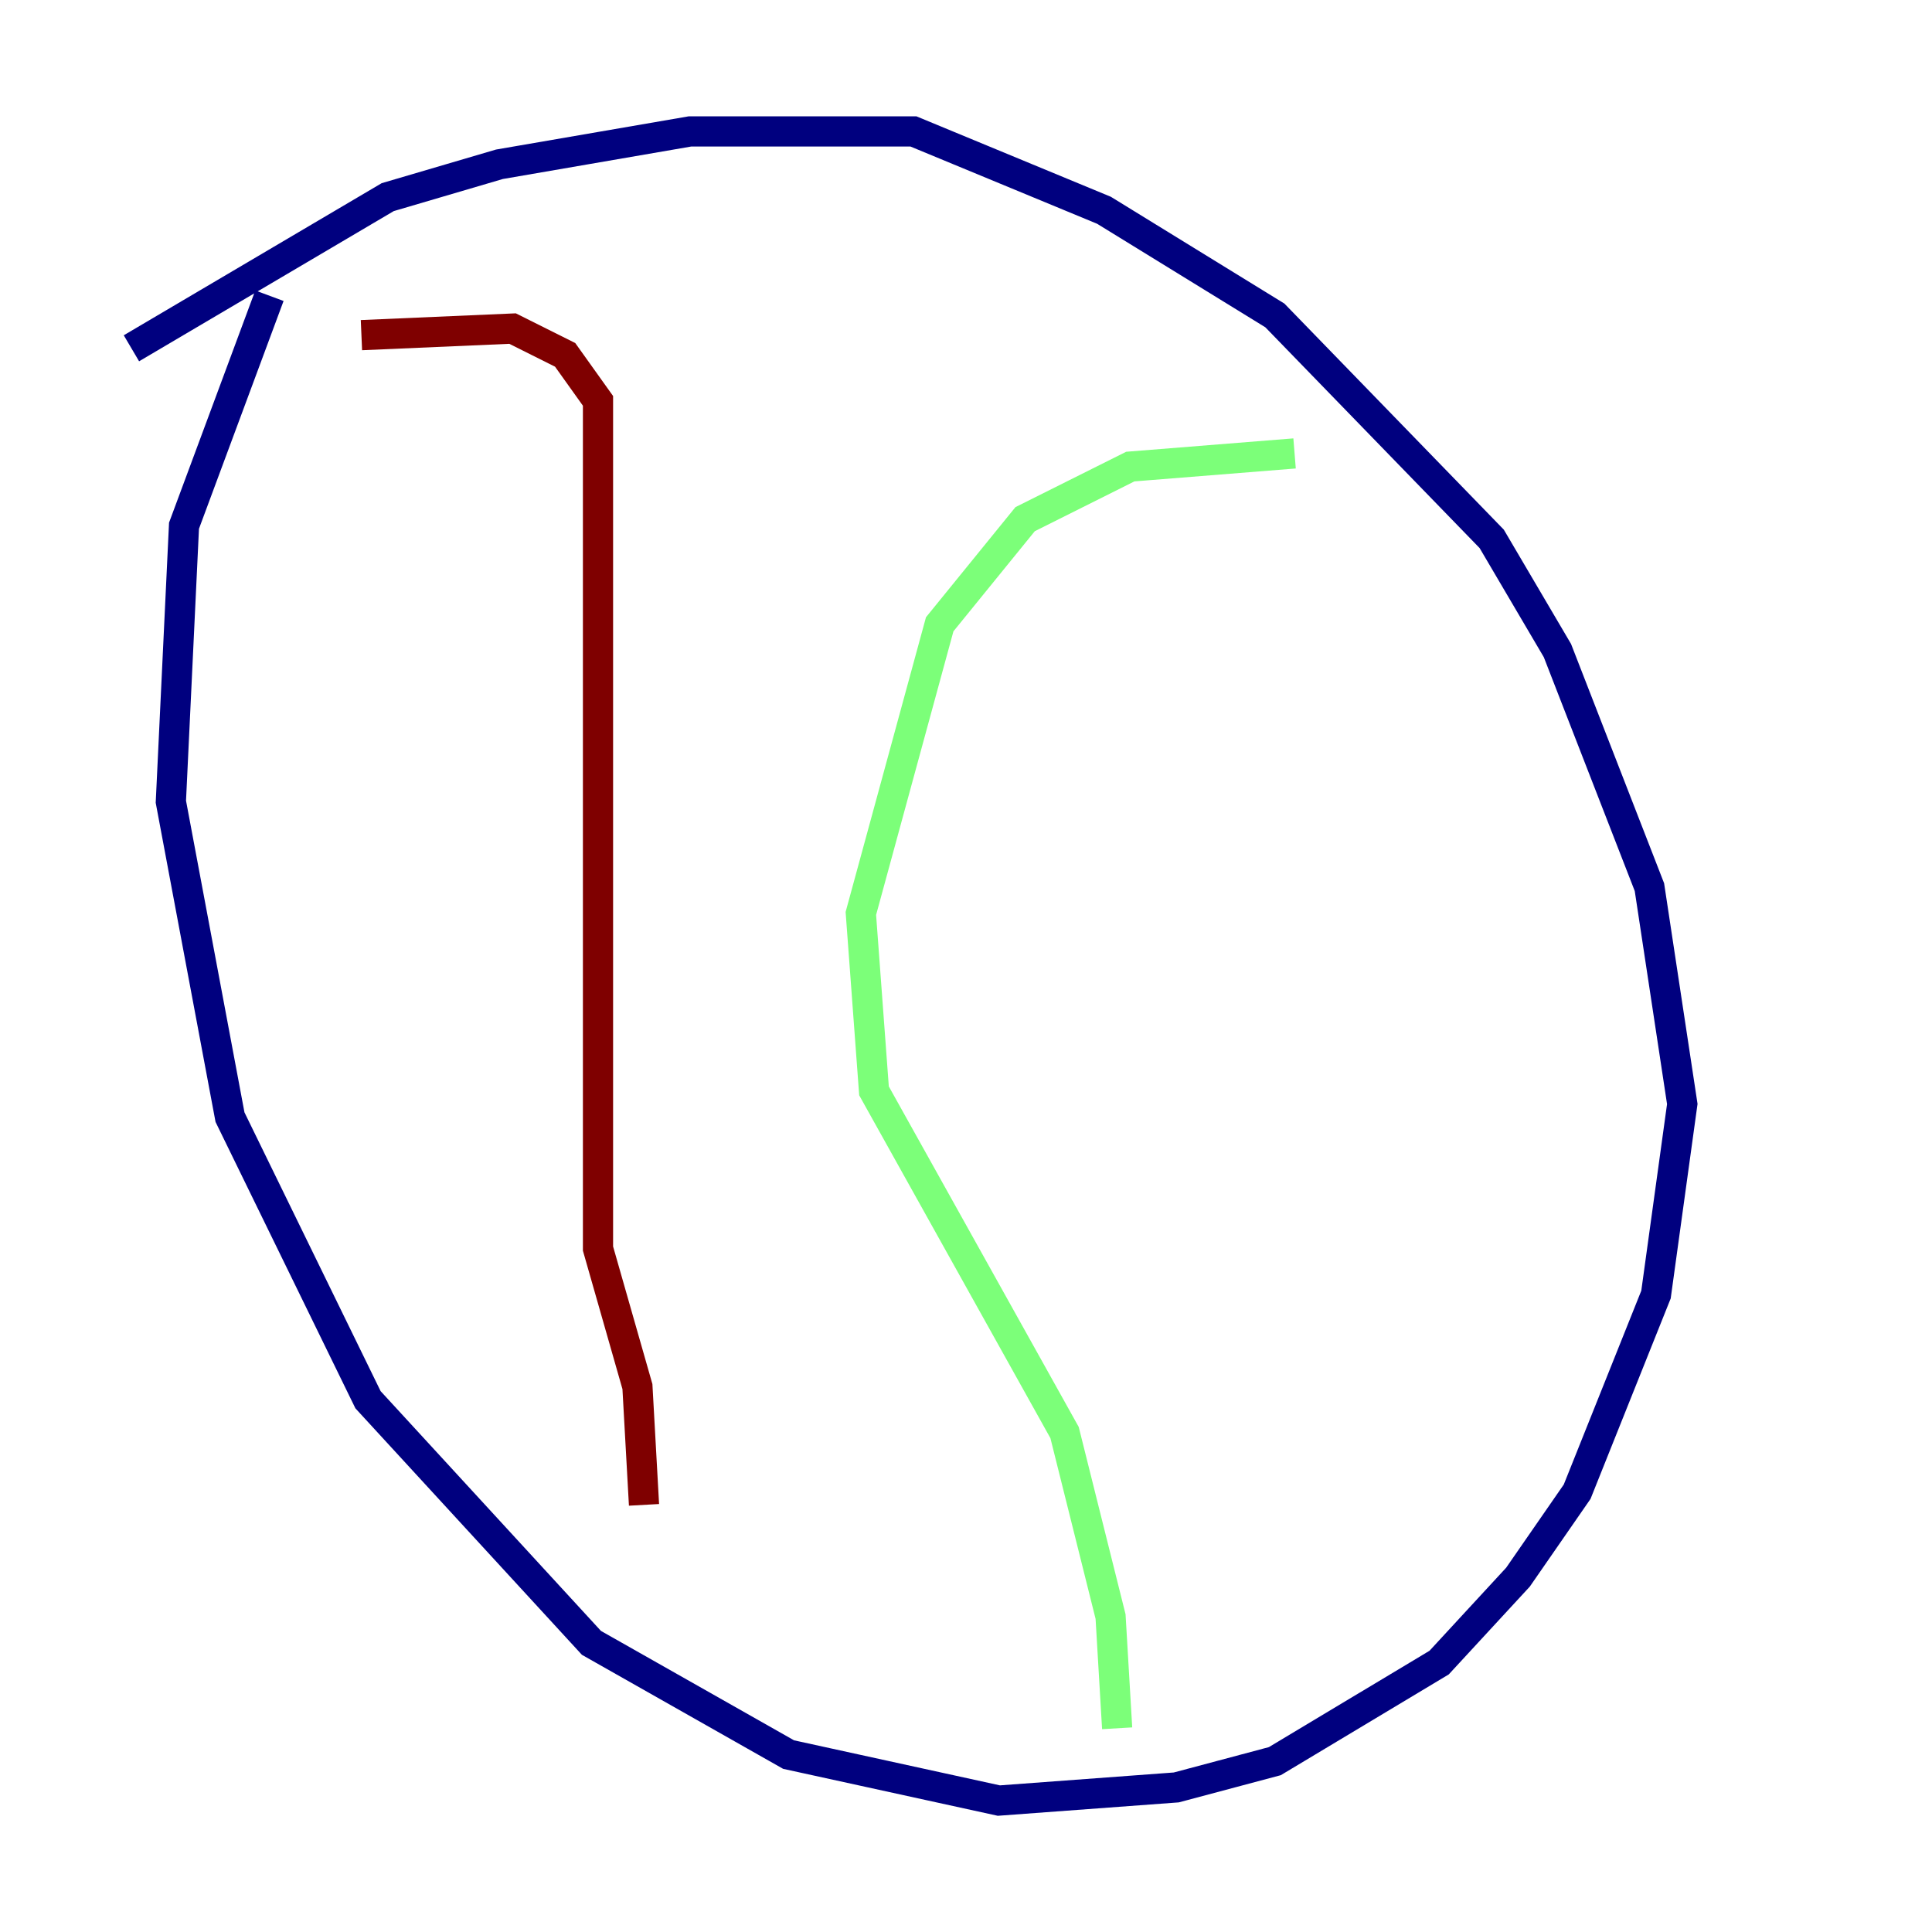 <?xml version="1.0" encoding="utf-8" ?>
<svg baseProfile="tiny" height="128" version="1.2" viewBox="0,0,128,128" width="128" xmlns="http://www.w3.org/2000/svg" xmlns:ev="http://www.w3.org/2001/xml-events" xmlns:xlink="http://www.w3.org/1999/xlink"><defs /><polyline fill="none" points="8.707,23.075 25.687,13.061 33.088,10.884 45.714,8.707 60.517,8.707 73.143,13.932 84.463,20.898 98.83,35.701 103.184,43.102 109.279,58.776 111.456,73.143 109.714,85.769 104.49,98.83 100.571,104.49 95.347,110.15 84.463,116.68 77.932,118.422 66.177,119.293 52.245,116.245 39.184,108.844 24.381,92.735 15.238,74.014 11.32,53.116 12.191,34.83 17.85,19.592" stroke="#00007f" stroke-width="2" /><polyline fill="none" points="85.769,30.041 74.884,30.912 67.918,34.395 62.258,41.361 57.034,60.517 57.905,72.272 70.531,94.912 73.578,107.102 74.014,114.503" stroke="#7cff79" stroke-width="2" /><polyline fill="none" points="23.946,22.204 33.959,21.769 37.442,23.51 39.619,26.558 39.619,82.721 42.231,91.864 42.667,99.701" stroke="#7f0000" stroke-width="2" /></svg>